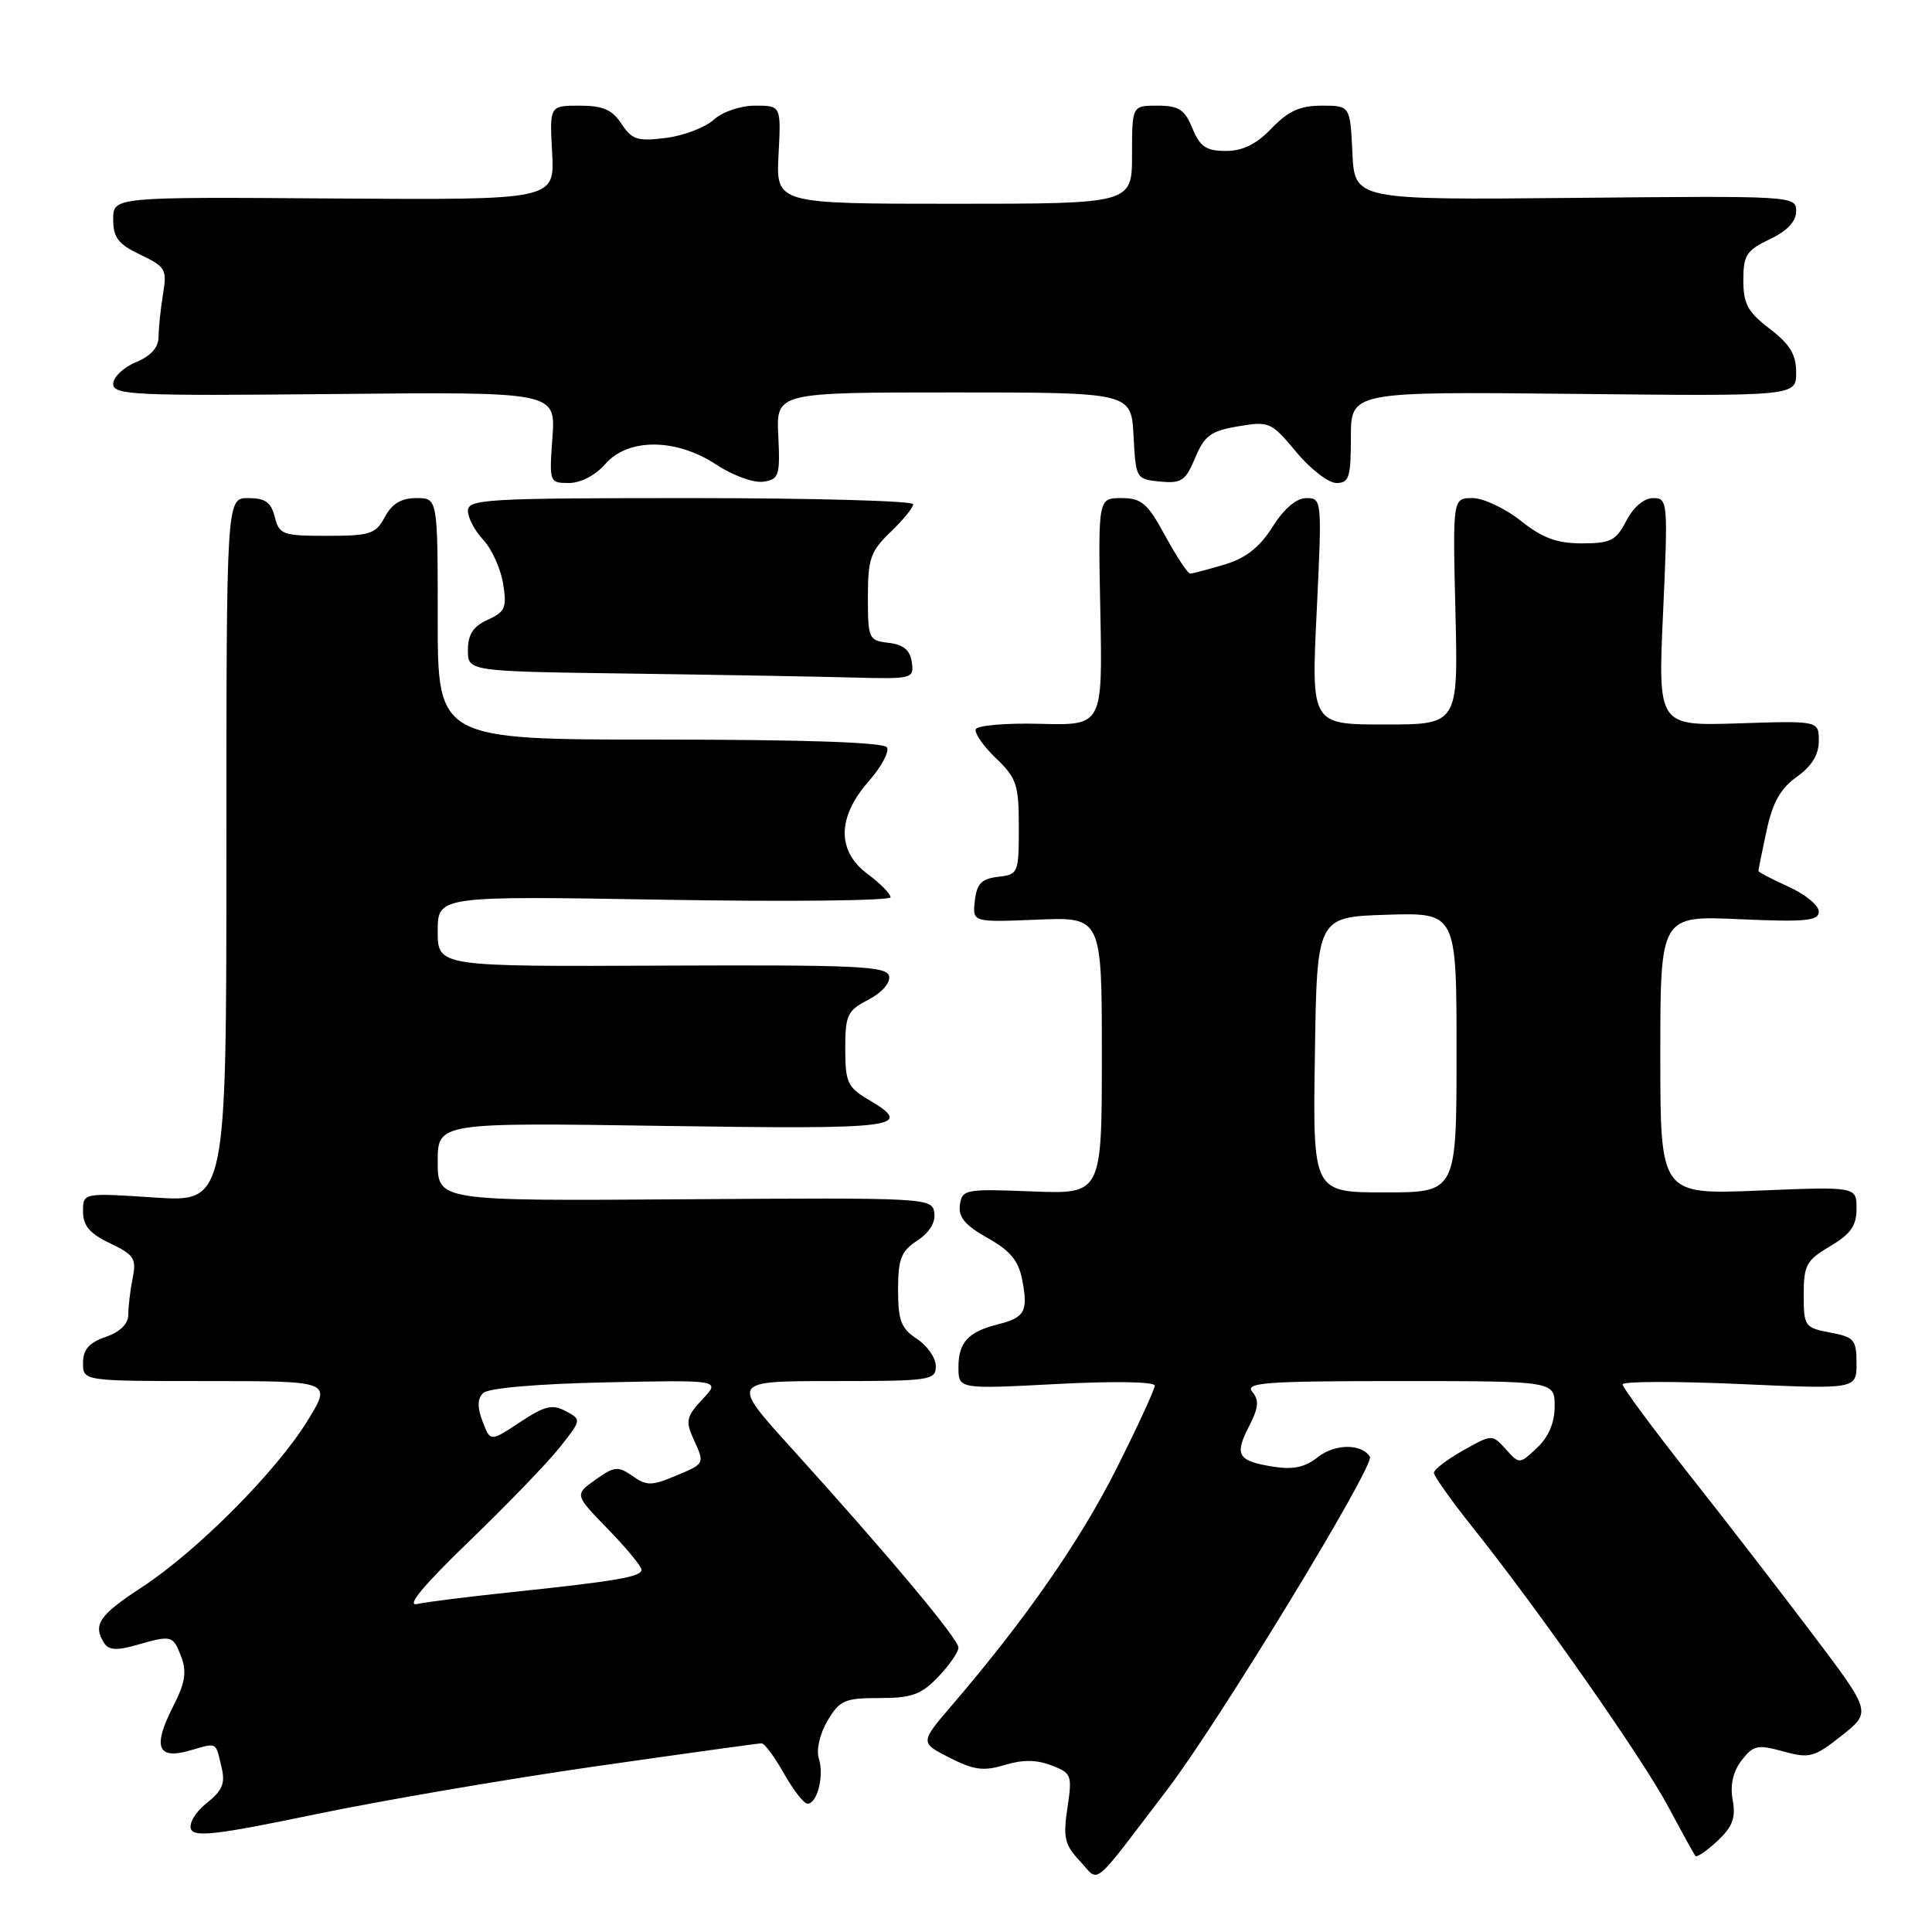 <?xml version="1.0" encoding="UTF-8" standalone="no"?>
<!DOCTYPE svg PUBLIC "-//W3C//DTD SVG 1.1//EN" "http://www.w3.org/Graphics/SVG/1.1/DTD/svg11.dtd" >
<svg xmlns="http://www.w3.org/2000/svg" xmlns:xlink="http://www.w3.org/1999/xlink" version="1.1" viewBox="0 0 256 256">
 <g >
 <path fill="currentColor"
d=" M 154.72 237.06 C 161.49 228.19 182.21 194.14 181.52 193.03 C 180.43 191.27 176.90 191.29 174.65 193.06 C 172.90 194.44 171.34 194.77 168.62 194.33 C 163.98 193.57 163.54 192.80 165.52 188.96 C 166.77 186.54 166.87 185.54 165.94 184.43 C 164.92 183.20 167.62 183.00 185.38 183.00 C 206.00 183.00 206.00 183.00 206.00 186.33 C 206.00 188.52 205.20 190.40 203.67 191.84 C 201.34 194.03 201.34 194.03 199.53 192.03 C 197.72 190.03 197.71 190.03 193.86 192.20 C 191.74 193.39 190.00 194.72 190.00 195.16 C 190.00 195.59 192.36 198.91 195.25 202.53 C 204.00 213.50 217.73 233.13 221.11 239.50 C 222.87 242.80 224.46 245.69 224.65 245.92 C 224.85 246.15 226.16 245.26 227.57 243.93 C 229.58 242.05 230.02 240.88 229.59 238.51 C 229.23 236.51 229.63 234.75 230.77 233.26 C 232.33 231.25 232.88 231.13 236.28 232.07 C 239.78 233.03 240.37 232.87 244.02 229.99 C 247.97 226.86 247.97 226.86 240.29 216.68 C 236.06 211.08 228.65 201.48 223.80 195.34 C 218.96 189.21 215.00 183.85 215.00 183.44 C 215.00 183.03 221.97 183.01 230.50 183.39 C 246.00 184.08 246.00 184.08 246.00 180.65 C 246.00 177.52 245.69 177.16 242.50 176.57 C 239.14 175.93 239.00 175.74 239.00 171.55 C 239.00 167.64 239.35 166.99 242.50 165.13 C 245.23 163.52 246.00 162.42 246.00 160.15 C 246.00 157.23 246.00 157.23 233.00 157.76 C 220.00 158.29 220.00 158.29 220.00 139.81 C 220.00 121.33 220.00 121.33 230.50 121.80 C 239.31 122.19 241.00 122.02 241.00 120.78 C 241.00 119.97 239.20 118.49 237.00 117.50 C 234.80 116.51 233.00 115.56 233.00 115.40 C 233.00 115.23 233.49 112.83 234.08 110.06 C 234.88 106.34 235.92 104.48 238.08 102.94 C 240.06 101.53 241.00 100.00 241.00 98.18 C 241.00 95.50 241.00 95.50 230.34 95.85 C 219.68 96.19 219.68 96.19 220.37 81.10 C 221.03 66.45 220.99 66.00 219.05 66.00 C 217.84 66.00 216.44 67.19 215.50 69.00 C 214.14 71.63 213.42 72.00 209.61 72.00 C 206.30 72.00 204.38 71.29 201.50 69.00 C 199.42 67.35 196.55 66.00 195.11 66.00 C 192.49 66.00 192.49 66.00 192.85 81.00 C 193.22 96.00 193.22 96.00 183.48 96.00 C 173.74 96.00 173.74 96.00 174.47 81.00 C 175.18 66.24 175.16 66.00 173.11 66.00 C 171.78 66.00 170.15 67.39 168.62 69.81 C 166.90 72.53 165.08 73.96 162.24 74.81 C 160.06 75.46 158.01 76.00 157.70 76.00 C 157.38 76.00 155.90 73.75 154.40 71.00 C 152.04 66.67 151.27 66.00 148.59 66.00 C 145.50 66.00 145.50 66.00 145.80 81.06 C 146.10 96.13 146.10 96.13 137.85 95.91 C 133.31 95.79 129.46 96.12 129.29 96.64 C 129.11 97.17 130.33 98.90 131.98 100.48 C 134.71 103.09 135.00 103.98 135.00 109.62 C 135.00 115.69 134.92 115.88 132.25 116.18 C 130.06 116.44 129.43 117.08 129.17 119.36 C 128.85 122.21 128.85 122.21 137.42 121.86 C 146.00 121.50 146.00 121.50 146.00 139.87 C 146.00 158.23 146.00 158.23 136.75 157.87 C 127.91 157.52 127.49 157.60 127.19 159.65 C 126.96 161.27 127.87 162.36 130.86 164.04 C 133.90 165.75 134.98 167.06 135.46 169.65 C 136.24 173.78 135.79 174.58 132.27 175.47 C 128.29 176.47 127.00 177.86 127.00 181.16 C 127.00 184.07 127.00 184.07 140.00 183.39 C 147.54 182.99 153.00 183.08 153.01 183.60 C 153.01 184.10 150.73 189.04 147.95 194.58 C 143.16 204.11 135.91 214.55 126.20 225.88 C 121.89 230.90 121.89 230.90 125.81 232.90 C 129.03 234.54 130.32 234.72 133.11 233.87 C 135.48 233.15 137.35 233.16 139.31 233.92 C 141.99 234.94 142.09 235.22 141.44 239.55 C 140.85 243.49 141.07 244.45 143.09 246.60 C 145.78 249.46 144.39 250.60 154.72 237.06 Z  M 78.84 234.06 C 90.58 232.38 100.51 231.00 100.91 231.00 C 101.31 231.00 102.64 232.80 103.88 235.00 C 105.12 237.20 106.52 239.00 107.00 239.00 C 108.29 239.00 109.23 235.29 108.50 233.01 C 108.14 231.86 108.62 229.76 109.65 228.01 C 111.26 225.29 111.92 225.00 116.53 225.00 C 120.81 225.00 122.06 224.55 124.31 222.20 C 125.79 220.65 127.00 218.91 127.00 218.32 C 127.00 217.16 117.60 205.94 104.75 191.75 C 96.83 183.00 96.83 183.00 110.41 183.00 C 123.28 183.00 124.00 182.90 124.00 181.02 C 124.00 179.94 122.88 178.31 121.50 177.41 C 119.40 176.03 119.00 174.99 119.00 170.91 C 119.00 166.80 119.40 165.79 121.55 164.38 C 123.16 163.32 123.99 161.96 123.80 160.69 C 123.51 158.72 122.88 158.69 90.75 158.91 C 58.00 159.14 58.00 159.14 58.00 153.94 C 58.00 148.74 58.00 148.74 88.00 149.19 C 119.26 149.66 121.32 149.39 115.00 145.66 C 112.31 144.07 112.00 143.37 112.00 138.97 C 112.00 134.49 112.28 133.91 115.06 132.47 C 116.84 131.55 117.99 130.24 117.81 129.35 C 117.54 128.02 113.73 127.84 87.75 127.95 C 58.00 128.08 58.00 128.08 58.00 123.40 C 58.00 118.71 58.00 118.71 88.00 119.22 C 104.50 119.50 118.00 119.35 118.00 118.89 C 118.00 118.44 116.65 117.06 115.00 115.84 C 110.88 112.79 110.90 108.32 115.08 103.56 C 116.77 101.64 117.87 99.60 117.52 99.03 C 117.11 98.36 106.56 98.00 87.44 98.00 C 58.00 98.00 58.00 98.00 58.00 82.00 C 58.00 66.00 58.00 66.00 55.17 66.00 C 53.17 66.00 51.94 66.74 51.00 68.50 C 49.79 70.76 49.06 71.00 43.35 71.00 C 37.45 71.00 37.00 70.84 36.41 68.50 C 35.92 66.55 35.14 66.00 32.89 66.00 C 30.00 66.00 30.00 66.00 30.00 112.65 C 30.00 159.30 30.00 159.30 20.50 158.68 C 11.00 158.05 11.00 158.05 11.00 160.54 C 11.00 162.41 11.89 163.46 14.58 164.74 C 17.76 166.26 18.10 166.77 17.58 169.35 C 17.26 170.94 17.00 173.12 17.00 174.18 C 17.00 175.42 15.93 176.48 14.00 177.15 C 11.79 177.92 11.00 178.83 11.00 180.60 C 11.00 183.00 11.00 183.00 27.49 183.00 C 43.98 183.00 43.98 183.00 40.75 188.25 C 36.60 195.00 26.10 205.55 18.75 210.35 C 13.09 214.05 12.26 215.29 13.82 217.74 C 14.40 218.65 15.50 218.72 18.04 217.99 C 22.78 216.63 22.92 216.67 24.02 219.55 C 24.77 221.53 24.53 223.01 22.92 226.15 C 20.21 231.48 20.86 233.19 25.13 231.96 C 28.86 230.89 28.53 230.72 29.36 234.18 C 29.87 236.31 29.47 237.27 27.39 238.91 C 25.95 240.04 25.01 241.59 25.30 242.35 C 25.73 243.47 28.74 243.12 41.67 240.43 C 50.37 238.61 67.10 235.75 78.84 234.06 Z  M 120.82 87.75 C 120.59 86.14 119.72 85.41 117.75 85.18 C 115.11 84.88 115.00 84.65 115.00 79.12 C 115.00 74.04 115.35 73.04 118.00 70.50 C 119.65 68.92 121.00 67.26 121.00 66.81 C 121.00 66.37 107.72 66.00 91.50 66.00 C 64.50 66.00 62.00 66.14 62.00 67.69 C 62.00 68.61 62.92 70.35 64.04 71.54 C 65.16 72.74 66.34 75.34 66.66 77.32 C 67.18 80.51 66.95 81.07 64.63 82.12 C 62.70 83.00 62.00 84.07 62.00 86.14 C 62.00 88.96 62.00 88.96 83.25 89.25 C 94.94 89.41 108.24 89.65 112.82 89.77 C 120.93 89.99 121.13 89.94 120.82 87.75 Z  M 80.19 61.50 C 83.22 58.01 89.60 58.05 94.94 61.58 C 97.09 63.00 99.87 64.01 101.12 63.83 C 103.22 63.52 103.38 63.07 103.13 57.75 C 102.85 52.00 102.85 52.00 126.38 52.00 C 149.90 52.00 149.90 52.00 150.20 57.75 C 150.50 63.42 150.54 63.50 153.71 63.81 C 156.55 64.08 157.09 63.72 158.37 60.66 C 159.60 57.72 160.44 57.10 164.07 56.49 C 168.18 55.79 168.45 55.92 171.75 59.88 C 173.63 62.15 176.03 64.00 177.08 64.00 C 178.76 64.00 179.00 63.25 179.00 57.94 C 179.00 51.89 179.00 51.89 208.50 52.19 C 238.00 52.50 238.00 52.50 238.00 49.37 C 238.00 46.97 237.19 45.62 234.50 43.57 C 231.59 41.35 231.00 40.26 231.00 37.13 C 231.00 33.82 231.42 33.17 234.50 31.70 C 236.82 30.60 238.00 29.34 238.00 27.98 C 238.00 25.96 237.66 25.94 208.75 26.22 C 179.50 26.50 179.50 26.50 179.20 20.25 C 178.90 14.00 178.90 14.00 175.14 14.00 C 172.26 14.00 170.70 14.71 168.50 17.00 C 166.48 19.11 164.68 20.00 162.43 20.00 C 159.83 20.00 159.01 19.45 158.00 17.00 C 156.97 14.50 156.19 14.00 153.38 14.00 C 150.00 14.00 150.00 14.00 150.00 20.50 C 150.00 27.00 150.00 27.00 126.41 27.00 C 102.83 27.00 102.83 27.00 103.16 20.50 C 103.50 14.00 103.50 14.00 100.06 14.00 C 98.11 14.00 95.74 14.81 94.56 15.87 C 93.43 16.90 90.57 17.99 88.21 18.28 C 84.48 18.75 83.73 18.51 82.35 16.41 C 81.12 14.53 79.89 14.00 76.79 14.00 C 72.82 14.00 72.82 14.00 73.16 20.25 C 73.50 26.50 73.50 26.50 44.25 26.30 C 15.00 26.09 15.00 26.09 15.00 29.06 C 15.00 31.49 15.66 32.35 18.59 33.75 C 21.94 35.34 22.15 35.70 21.60 38.98 C 21.28 40.92 21.02 43.46 21.01 44.63 C 21.00 46.05 20.00 47.17 18.00 48.00 C 16.35 48.68 15.00 49.98 15.00 50.87 C 15.00 52.35 17.77 52.47 44.32 52.21 C 73.63 51.92 73.63 51.92 73.20 57.96 C 72.77 63.92 72.79 64.00 75.39 64.00 C 76.94 64.00 78.90 62.98 80.19 61.50 Z  M 174.23 139.75 C 174.50 121.50 174.50 121.50 183.75 121.21 C 193.00 120.92 193.00 120.92 193.00 139.46 C 193.00 158.00 193.00 158.00 183.48 158.00 C 173.95 158.00 173.95 158.00 174.23 139.75 Z  M 62.13 204.26 C 67.13 199.44 72.54 193.84 74.15 191.81 C 77.07 188.12 77.07 188.11 74.96 186.98 C 73.19 186.03 72.17 186.28 68.90 188.45 C 64.97 191.05 64.97 191.05 63.95 188.36 C 63.23 186.49 63.25 185.35 64.01 184.59 C 64.66 183.93 71.12 183.37 80.29 183.17 C 95.49 182.85 95.49 182.85 93.08 185.41 C 90.98 187.65 90.82 188.31 91.83 190.54 C 93.42 194.01 93.46 193.91 89.46 195.58 C 86.34 196.89 85.67 196.89 83.80 195.57 C 81.89 194.24 81.41 194.29 78.90 196.07 C 76.12 198.05 76.12 198.05 80.56 202.62 C 83.00 205.13 85.00 207.55 85.00 208.00 C 85.00 208.94 81.67 209.51 67.50 211.00 C 62.00 211.58 56.50 212.27 55.27 212.54 C 53.79 212.87 56.08 210.10 62.13 204.26 Z "/>
</g>
</svg>